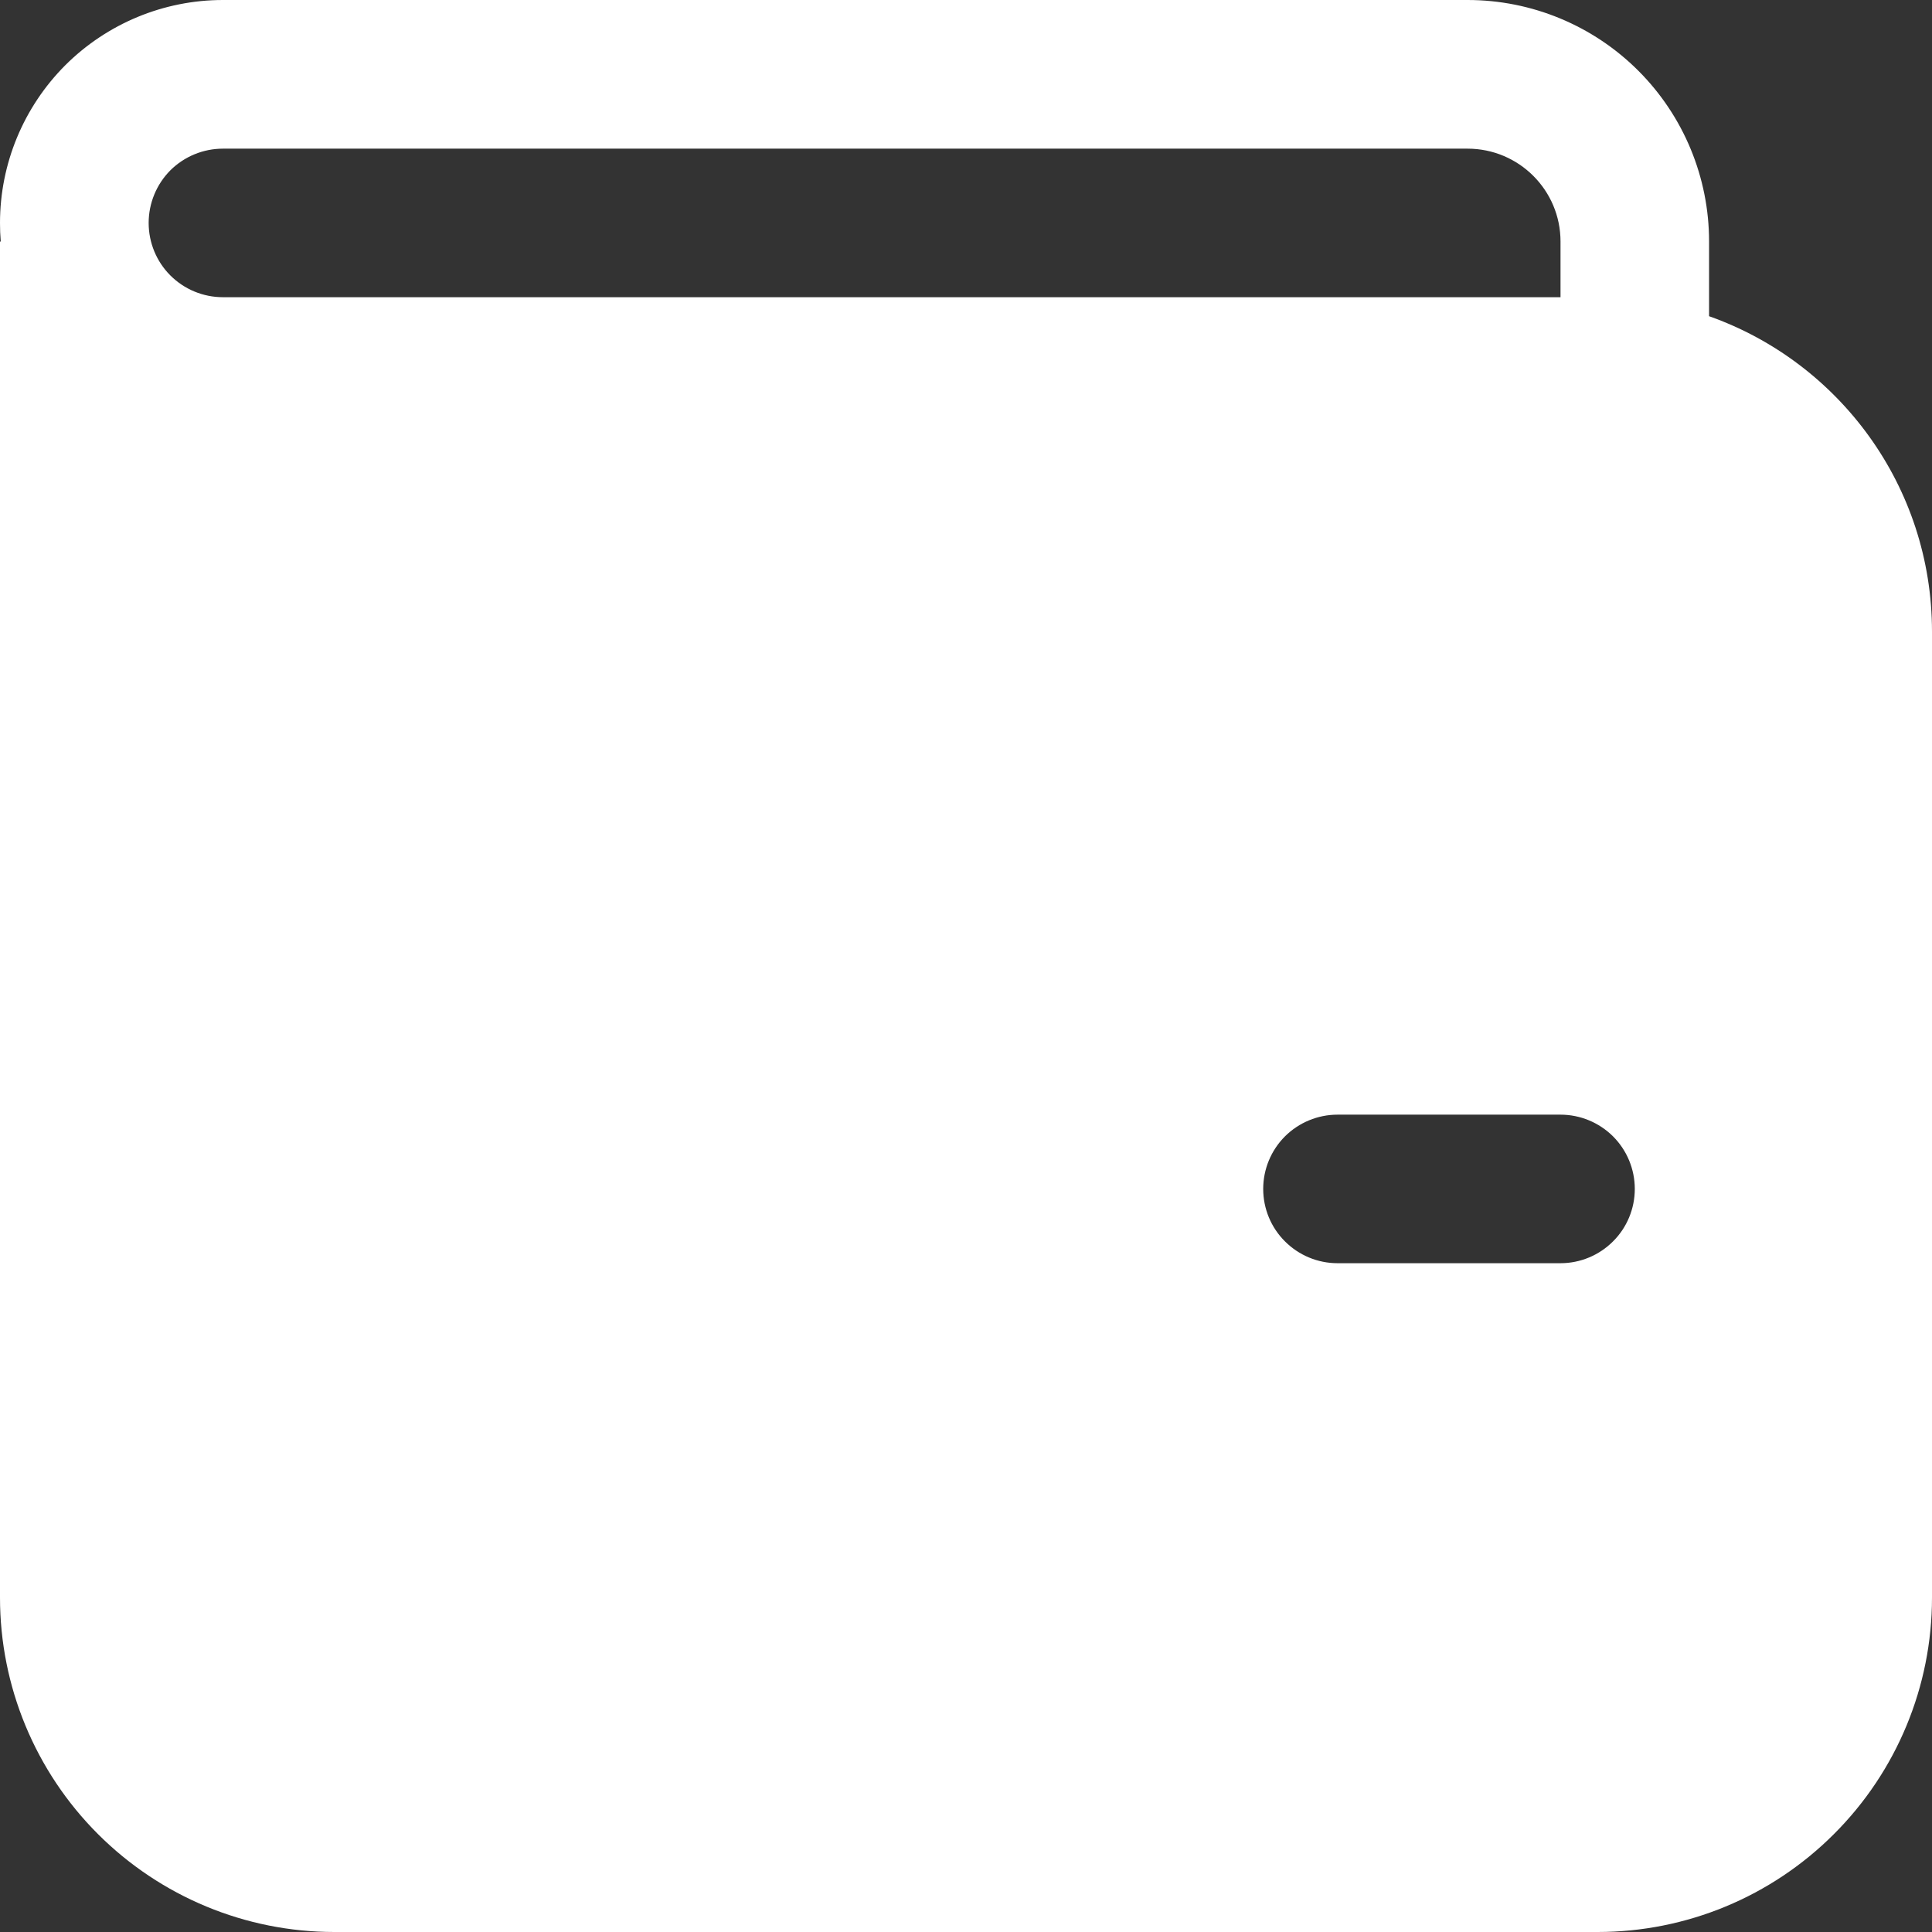 <svg width="18" height="18" viewBox="0 0 18 18" fill="none" xmlns="http://www.w3.org/2000/svg">
<rect x="0" y="0" width="18" height="18" fill="#333333" stroke="none"/>
<path d="M1.47578e-06 2.077C1.47578e-06 1.526 0.219 0.998 0.608 0.608C0.998 0.219 1.526 0 2.077 0H13.673C14.27 0 14.842 0.237 15.264 0.659C15.686 1.081 15.923 1.653 15.923 2.25V2.946C17.133 3.374 18 4.528 18 5.885V14.885C18 15.711 17.672 16.503 17.087 17.087C16.503 17.672 15.711 18 14.885 18H3.115C2.289 18 1.497 17.672 0.912 17.087C0.328 16.503 1.47578e-06 15.711 1.47578e-06 14.885V2.25H0.007C0.002 2.192 -6.69293e-05 2.135 1.47578e-06 2.077ZM14.539 2.25C14.539 1.772 14.151 1.385 13.673 1.385H2.077C1.893 1.385 1.717 1.458 1.587 1.587C1.458 1.717 1.385 1.893 1.385 2.077C1.385 2.261 1.458 2.437 1.587 2.566C1.717 2.696 1.893 2.769 2.077 2.769H14.539V2.25ZM12.461 10.385C12.278 10.385 12.102 10.458 11.972 10.587C11.842 10.717 11.769 10.893 11.769 11.077C11.769 11.261 11.842 11.437 11.972 11.566C12.102 11.696 12.278 11.769 12.461 11.769H14.539C14.722 11.769 14.898 11.696 15.028 11.566C15.158 11.437 15.231 11.261 15.231 11.077C15.231 10.893 15.158 10.717 15.028 10.587C14.898 10.458 14.722 10.385 14.539 10.385H12.461Z" fill="white"/>
</svg>
